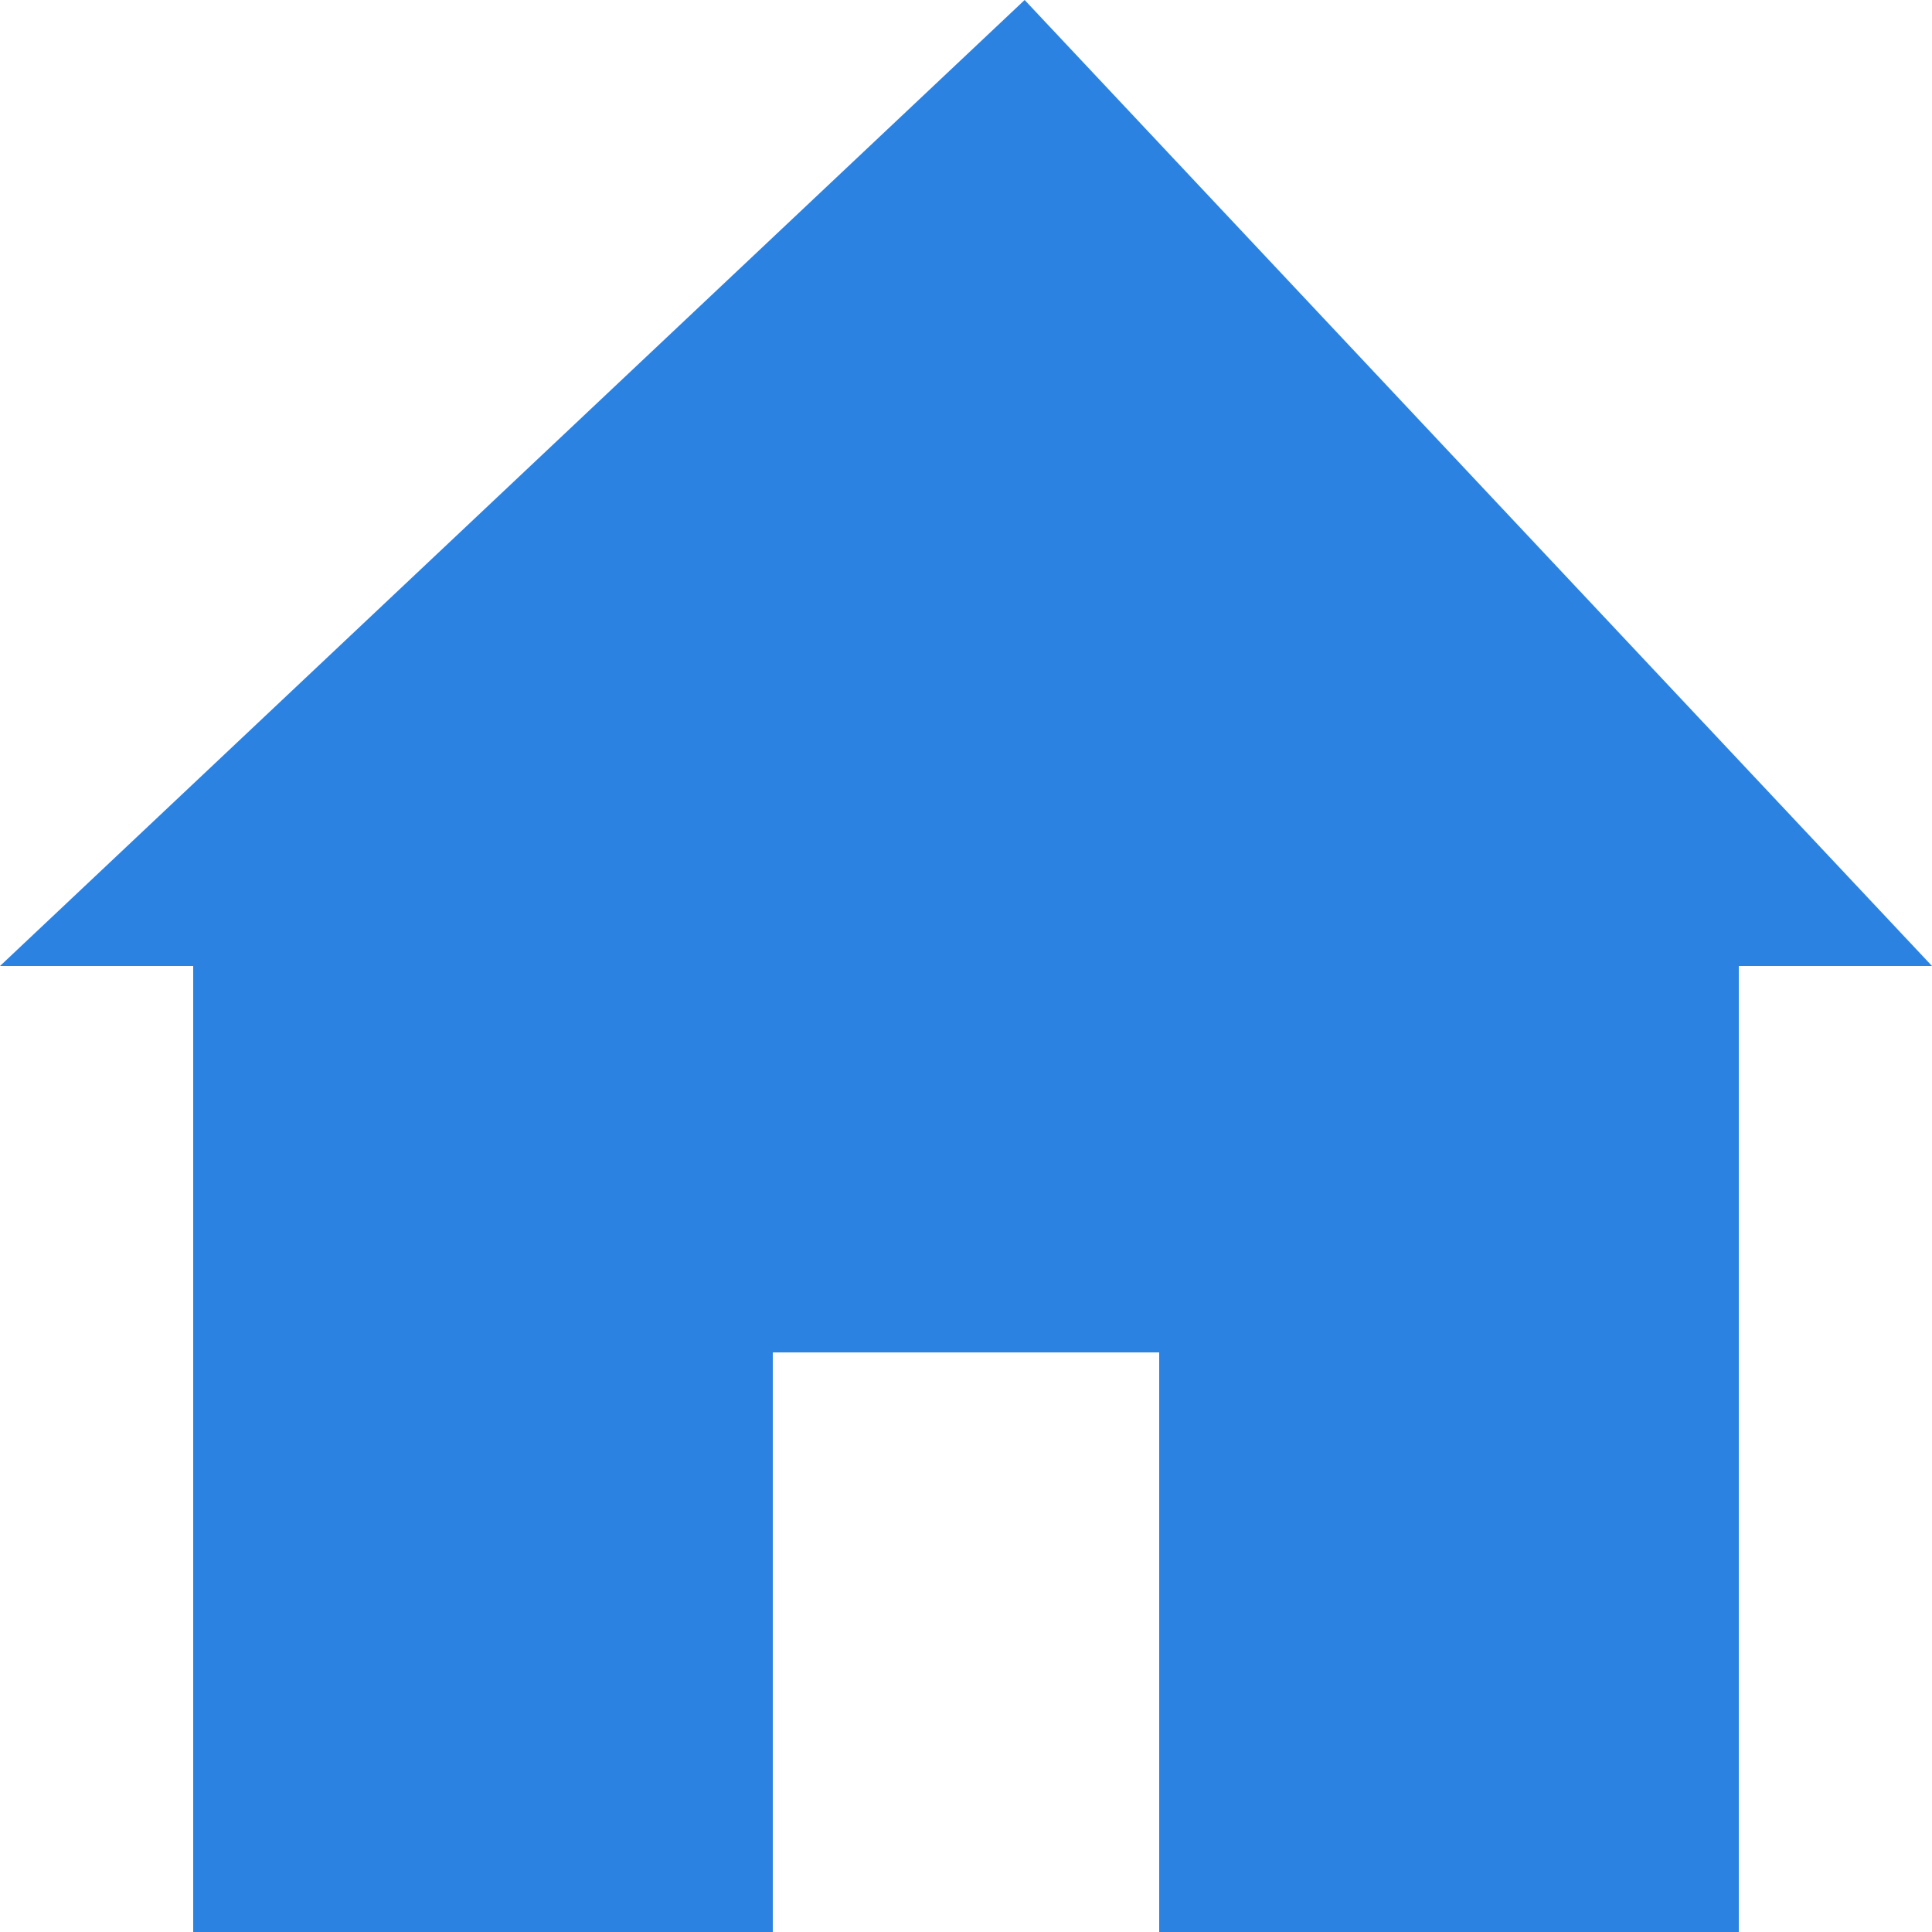 <?xml version="1.0" standalone="no"?><!DOCTYPE svg PUBLIC "-//W3C//DTD SVG 1.1//EN" "http://www.w3.org/Graphics/SVG/1.1/DTD/svg11.dtd"><svg t="1716116079617" class="icon" viewBox="0 0 1024 1024" version="1.1" xmlns="http://www.w3.org/2000/svg" p-id="2605" xmlns:xlink="http://www.w3.org/1999/xlink" width="200" height="200"><path d="M921.6 512v512h-307.2v-307.2H409.6v307.2H102.4V512H0L543.078 0 1024 512h-102.4z" fill="#2c82e0" p-id="2606"></path></svg>